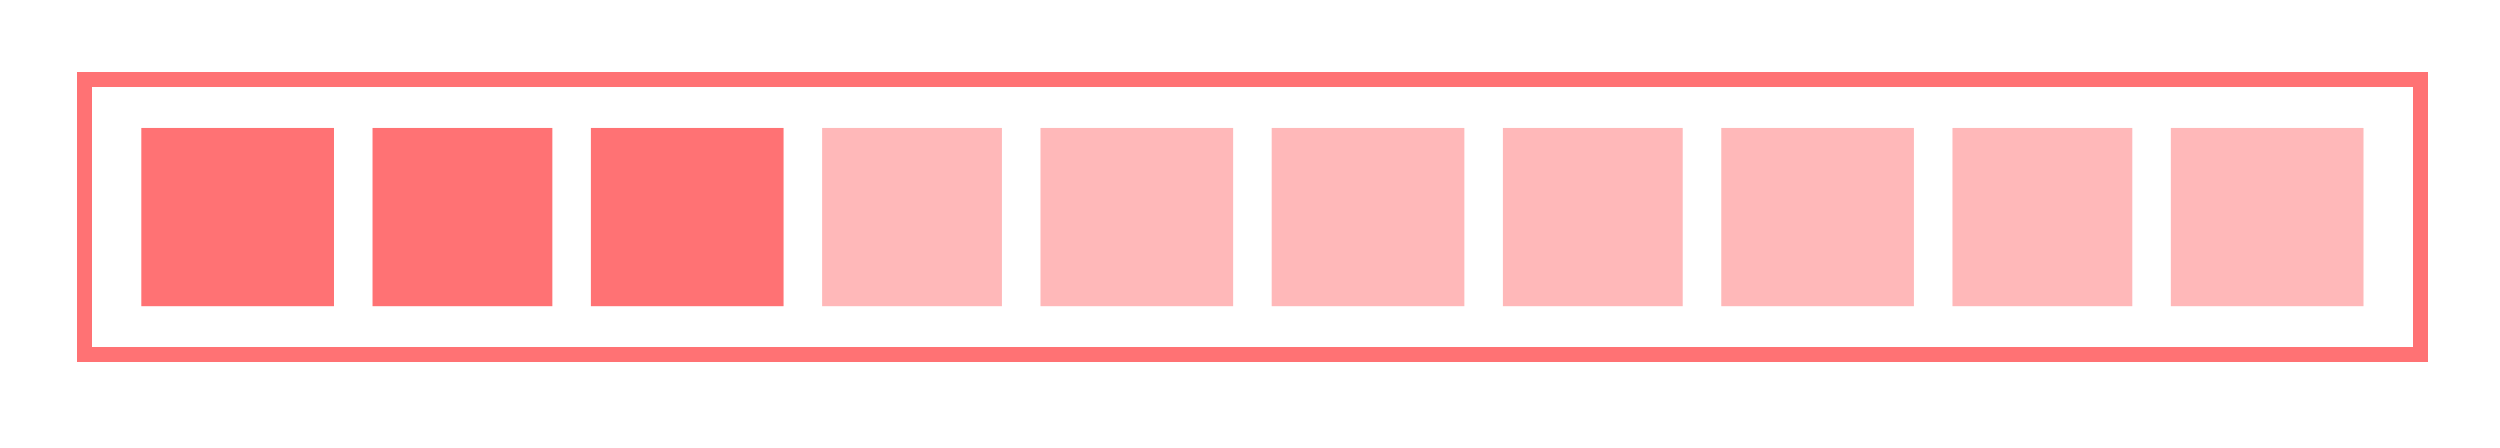 <svg width="173" height="31" viewBox="0 0 173 31" fill="none" xmlns="http://www.w3.org/2000/svg">
<g filter="url(#filter0_d_203_19)">
<rect x="5.835" y="5.5" width="161.665" height="19.044" stroke="#FF7274" shape-rendering="crispEdges"/>
</g>
<g filter="url(#filter1_d_203_19)">
<rect x="9.779" y="8.854" width="13.333" height="12.335" fill="#FF7274"/>
</g>
<g filter="url(#filter2_d_203_19)">
<rect x="40.89" y="8.854" width="13.333" height="12.335" fill="#FF7274"/>
</g>
<g filter="url(#filter3_d_203_19)">
<rect x="25.779" y="8.854" width="12.444" height="12.335" fill="#FF7274"/>
</g>
<g opacity="0.5" filter="url(#filter4_d_203_19)">
<rect x="56.89" y="8.854" width="12.444" height="12.335" fill="#FF7274"/>
</g>
<g opacity="0.5" filter="url(#filter5_d_203_19)">
<rect x="72.001" y="8.854" width="13.333" height="12.335" fill="#FF7274"/>
</g>
<g opacity="0.5">
<g filter="url(#filter6_d_203_19)">
<rect x="88.001" y="8.854" width="13.333" height="12.335" fill="#FF7274"/>
</g>
<g filter="url(#filter7_d_203_19)">
<rect x="119.111" y="8.854" width="13.333" height="12.335" fill="#FF7274"/>
</g>
<g filter="url(#filter8_d_203_19)">
<rect x="104" y="8.854" width="12.444" height="12.335" fill="#FF7274"/>
</g>
<g filter="url(#filter9_d_203_19)">
<rect x="135.111" y="8.854" width="12.444" height="12.335" fill="#FF7274"/>
</g>
<g filter="url(#filter10_d_203_19)">
<rect x="150.222" y="8.854" width="13.333" height="12.335" fill="#FF7274"/>
</g>
</g>
<defs>
<filter id="filter0_d_203_19" x="0.335" y="0" width="172.665" height="30.044" filterUnits="userSpaceOnUse" color-interpolation-filters="sRGB">
<feFlood flood-opacity="0" result="BackgroundImageFix"/>
<feColorMatrix in="SourceAlpha" type="matrix" values="0 0 0 0 0 0 0 0 0 0 0 0 0 0 0 0 0 0 127 0" result="hardAlpha"/>
<feOffset/>
<feGaussianBlur stdDeviation="2.5"/>
<feComposite in2="hardAlpha" operator="out"/>
<feColorMatrix type="matrix" values="0 0 0 0 1 0 0 0 0 0.639 0 0 0 0 0.525 0 0 0 1 0"/>
<feBlend mode="normal" in2="BackgroundImageFix" result="effect1_dropShadow_203_19"/>
<feBlend mode="normal" in="SourceGraphic" in2="effect1_dropShadow_203_19" result="shape"/>
</filter>
<filter id="filter1_d_203_19" x="4.779" y="3.854" width="23.333" height="22.335" filterUnits="userSpaceOnUse" color-interpolation-filters="sRGB">
<feFlood flood-opacity="0" result="BackgroundImageFix"/>
<feColorMatrix in="SourceAlpha" type="matrix" values="0 0 0 0 0 0 0 0 0 0 0 0 0 0 0 0 0 0 127 0" result="hardAlpha"/>
<feOffset/>
<feGaussianBlur stdDeviation="2.5"/>
<feComposite in2="hardAlpha" operator="out"/>
<feColorMatrix type="matrix" values="0 0 0 0 1 0 0 0 0 0.639 0 0 0 0 0.525 0 0 0 1 0"/>
<feBlend mode="normal" in2="BackgroundImageFix" result="effect1_dropShadow_203_19"/>
<feBlend mode="normal" in="SourceGraphic" in2="effect1_dropShadow_203_19" result="shape"/>
</filter>
<filter id="filter2_d_203_19" x="35.89" y="3.854" width="23.333" height="22.335" filterUnits="userSpaceOnUse" color-interpolation-filters="sRGB">
<feFlood flood-opacity="0" result="BackgroundImageFix"/>
<feColorMatrix in="SourceAlpha" type="matrix" values="0 0 0 0 0 0 0 0 0 0 0 0 0 0 0 0 0 0 127 0" result="hardAlpha"/>
<feOffset/>
<feGaussianBlur stdDeviation="2.5"/>
<feComposite in2="hardAlpha" operator="out"/>
<feColorMatrix type="matrix" values="0 0 0 0 1 0 0 0 0 0.639 0 0 0 0 0.525 0 0 0 1 0"/>
<feBlend mode="normal" in2="BackgroundImageFix" result="effect1_dropShadow_203_19"/>
<feBlend mode="normal" in="SourceGraphic" in2="effect1_dropShadow_203_19" result="shape"/>
</filter>
<filter id="filter3_d_203_19" x="20.779" y="3.854" width="22.444" height="22.335" filterUnits="userSpaceOnUse" color-interpolation-filters="sRGB">
<feFlood flood-opacity="0" result="BackgroundImageFix"/>
<feColorMatrix in="SourceAlpha" type="matrix" values="0 0 0 0 0 0 0 0 0 0 0 0 0 0 0 0 0 0 127 0" result="hardAlpha"/>
<feOffset/>
<feGaussianBlur stdDeviation="2.5"/>
<feComposite in2="hardAlpha" operator="out"/>
<feColorMatrix type="matrix" values="0 0 0 0 1 0 0 0 0 0.639 0 0 0 0 0.525 0 0 0 1 0"/>
<feBlend mode="normal" in2="BackgroundImageFix" result="effect1_dropShadow_203_19"/>
<feBlend mode="normal" in="SourceGraphic" in2="effect1_dropShadow_203_19" result="shape"/>
</filter>
<filter id="filter4_d_203_19" x="51.89" y="3.854" width="22.444" height="22.335" filterUnits="userSpaceOnUse" color-interpolation-filters="sRGB">
<feFlood flood-opacity="0" result="BackgroundImageFix"/>
<feColorMatrix in="SourceAlpha" type="matrix" values="0 0 0 0 0 0 0 0 0 0 0 0 0 0 0 0 0 0 127 0" result="hardAlpha"/>
<feOffset/>
<feGaussianBlur stdDeviation="2.5"/>
<feComposite in2="hardAlpha" operator="out"/>
<feColorMatrix type="matrix" values="0 0 0 0 1 0 0 0 0 0.639 0 0 0 0 0.525 0 0 0 1 0"/>
<feBlend mode="normal" in2="BackgroundImageFix" result="effect1_dropShadow_203_19"/>
<feBlend mode="normal" in="SourceGraphic" in2="effect1_dropShadow_203_19" result="shape"/>
</filter>
<filter id="filter5_d_203_19" x="67.001" y="3.854" width="23.333" height="22.335" filterUnits="userSpaceOnUse" color-interpolation-filters="sRGB">
<feFlood flood-opacity="0" result="BackgroundImageFix"/>
<feColorMatrix in="SourceAlpha" type="matrix" values="0 0 0 0 0 0 0 0 0 0 0 0 0 0 0 0 0 0 127 0" result="hardAlpha"/>
<feOffset/>
<feGaussianBlur stdDeviation="2.5"/>
<feComposite in2="hardAlpha" operator="out"/>
<feColorMatrix type="matrix" values="0 0 0 0 1 0 0 0 0 0.639 0 0 0 0 0.525 0 0 0 1 0"/>
<feBlend mode="normal" in2="BackgroundImageFix" result="effect1_dropShadow_203_19"/>
<feBlend mode="normal" in="SourceGraphic" in2="effect1_dropShadow_203_19" result="shape"/>
</filter>
<filter id="filter6_d_203_19" x="83.001" y="3.854" width="23.333" height="22.335" filterUnits="userSpaceOnUse" color-interpolation-filters="sRGB">
<feFlood flood-opacity="0" result="BackgroundImageFix"/>
<feColorMatrix in="SourceAlpha" type="matrix" values="0 0 0 0 0 0 0 0 0 0 0 0 0 0 0 0 0 0 127 0" result="hardAlpha"/>
<feOffset/>
<feGaussianBlur stdDeviation="2.5"/>
<feComposite in2="hardAlpha" operator="out"/>
<feColorMatrix type="matrix" values="0 0 0 0 1 0 0 0 0 0.639 0 0 0 0 0.525 0 0 0 1 0"/>
<feBlend mode="normal" in2="BackgroundImageFix" result="effect1_dropShadow_203_19"/>
<feBlend mode="normal" in="SourceGraphic" in2="effect1_dropShadow_203_19" result="shape"/>
</filter>
<filter id="filter7_d_203_19" x="114.111" y="3.854" width="23.333" height="22.335" filterUnits="userSpaceOnUse" color-interpolation-filters="sRGB">
<feFlood flood-opacity="0" result="BackgroundImageFix"/>
<feColorMatrix in="SourceAlpha" type="matrix" values="0 0 0 0 0 0 0 0 0 0 0 0 0 0 0 0 0 0 127 0" result="hardAlpha"/>
<feOffset/>
<feGaussianBlur stdDeviation="2.5"/>
<feComposite in2="hardAlpha" operator="out"/>
<feColorMatrix type="matrix" values="0 0 0 0 1 0 0 0 0 0.639 0 0 0 0 0.525 0 0 0 1 0"/>
<feBlend mode="normal" in2="BackgroundImageFix" result="effect1_dropShadow_203_19"/>
<feBlend mode="normal" in="SourceGraphic" in2="effect1_dropShadow_203_19" result="shape"/>
</filter>
<filter id="filter8_d_203_19" x="99.001" y="3.854" width="22.444" height="22.335" filterUnits="userSpaceOnUse" color-interpolation-filters="sRGB">
<feFlood flood-opacity="0" result="BackgroundImageFix"/>
<feColorMatrix in="SourceAlpha" type="matrix" values="0 0 0 0 0 0 0 0 0 0 0 0 0 0 0 0 0 0 127 0" result="hardAlpha"/>
<feOffset/>
<feGaussianBlur stdDeviation="2.5"/>
<feComposite in2="hardAlpha" operator="out"/>
<feColorMatrix type="matrix" values="0 0 0 0 1 0 0 0 0 0.639 0 0 0 0 0.525 0 0 0 1 0"/>
<feBlend mode="normal" in2="BackgroundImageFix" result="effect1_dropShadow_203_19"/>
<feBlend mode="normal" in="SourceGraphic" in2="effect1_dropShadow_203_19" result="shape"/>
</filter>
<filter id="filter9_d_203_19" x="130.111" y="3.854" width="22.444" height="22.335" filterUnits="userSpaceOnUse" color-interpolation-filters="sRGB">
<feFlood flood-opacity="0" result="BackgroundImageFix"/>
<feColorMatrix in="SourceAlpha" type="matrix" values="0 0 0 0 0 0 0 0 0 0 0 0 0 0 0 0 0 0 127 0" result="hardAlpha"/>
<feOffset/>
<feGaussianBlur stdDeviation="2.5"/>
<feComposite in2="hardAlpha" operator="out"/>
<feColorMatrix type="matrix" values="0 0 0 0 1 0 0 0 0 0.639 0 0 0 0 0.525 0 0 0 1 0"/>
<feBlend mode="normal" in2="BackgroundImageFix" result="effect1_dropShadow_203_19"/>
<feBlend mode="normal" in="SourceGraphic" in2="effect1_dropShadow_203_19" result="shape"/>
</filter>
<filter id="filter10_d_203_19" x="145.222" y="3.854" width="23.333" height="22.335" filterUnits="userSpaceOnUse" color-interpolation-filters="sRGB">
<feFlood flood-opacity="0" result="BackgroundImageFix"/>
<feColorMatrix in="SourceAlpha" type="matrix" values="0 0 0 0 0 0 0 0 0 0 0 0 0 0 0 0 0 0 127 0" result="hardAlpha"/>
<feOffset/>
<feGaussianBlur stdDeviation="2.5"/>
<feComposite in2="hardAlpha" operator="out"/>
<feColorMatrix type="matrix" values="0 0 0 0 1 0 0 0 0 0.639 0 0 0 0 0.525 0 0 0 1 0"/>
<feBlend mode="normal" in2="BackgroundImageFix" result="effect1_dropShadow_203_19"/>
<feBlend mode="normal" in="SourceGraphic" in2="effect1_dropShadow_203_19" result="shape"/>
</filter>
</defs>
</svg>
